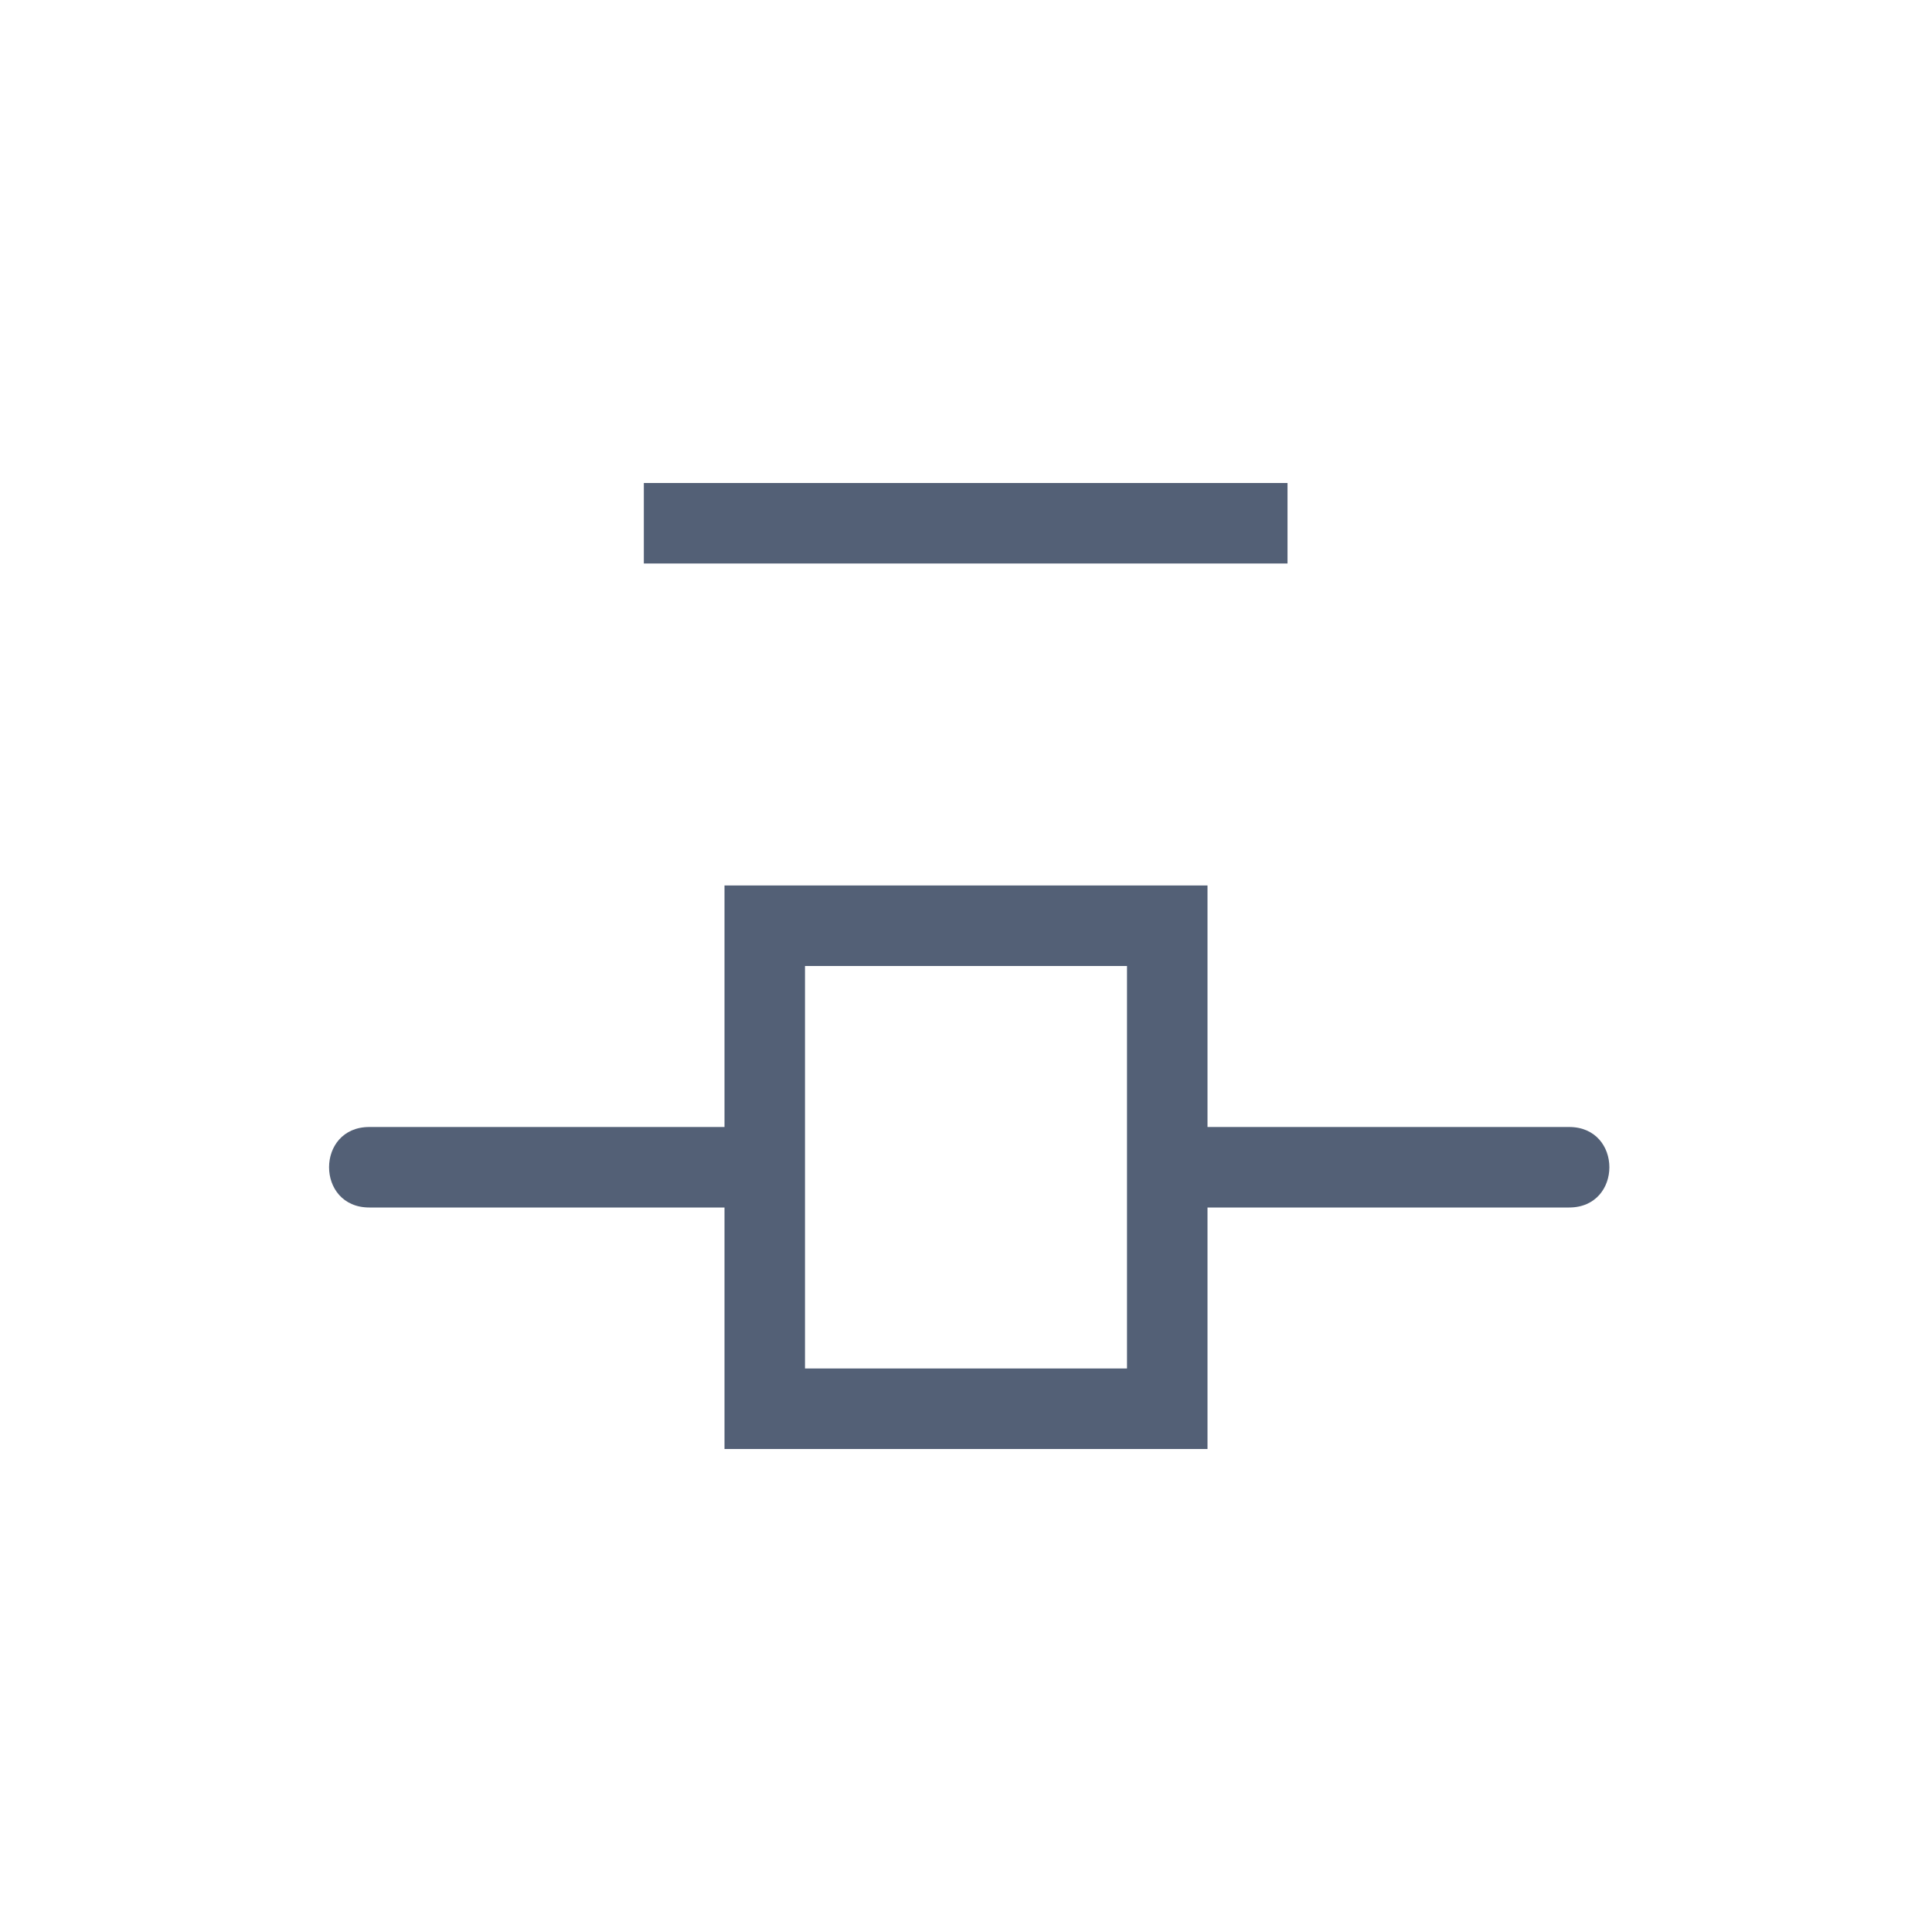 <svg xmlns="http://www.w3.org/2000/svg" width="24" height="24" viewBox="0 0 24 24">
  <g fill="none" fill-rule="evenodd">
    <polygon fill="#536076" fill-rule="nonzero" points="7.998 6 7.998 7 15.994 7 15.994 6"/>
    <path fill="#536076" fill-rule="nonzero" d="M15,11 L15,14 L19.492,14 C20.159,14 20.159,15 19.492,15 L19.492,15 L15,15 L15,18 L9,18 L9,15 L4.588,15 C3.921,15 3.921,14 4.588,14 L4.588,14 L9,14 L9,11 L15,11 Z M14,12 L10,12 L10,17 L14,17 L14,12 Z"/>
  </g>
</svg>
